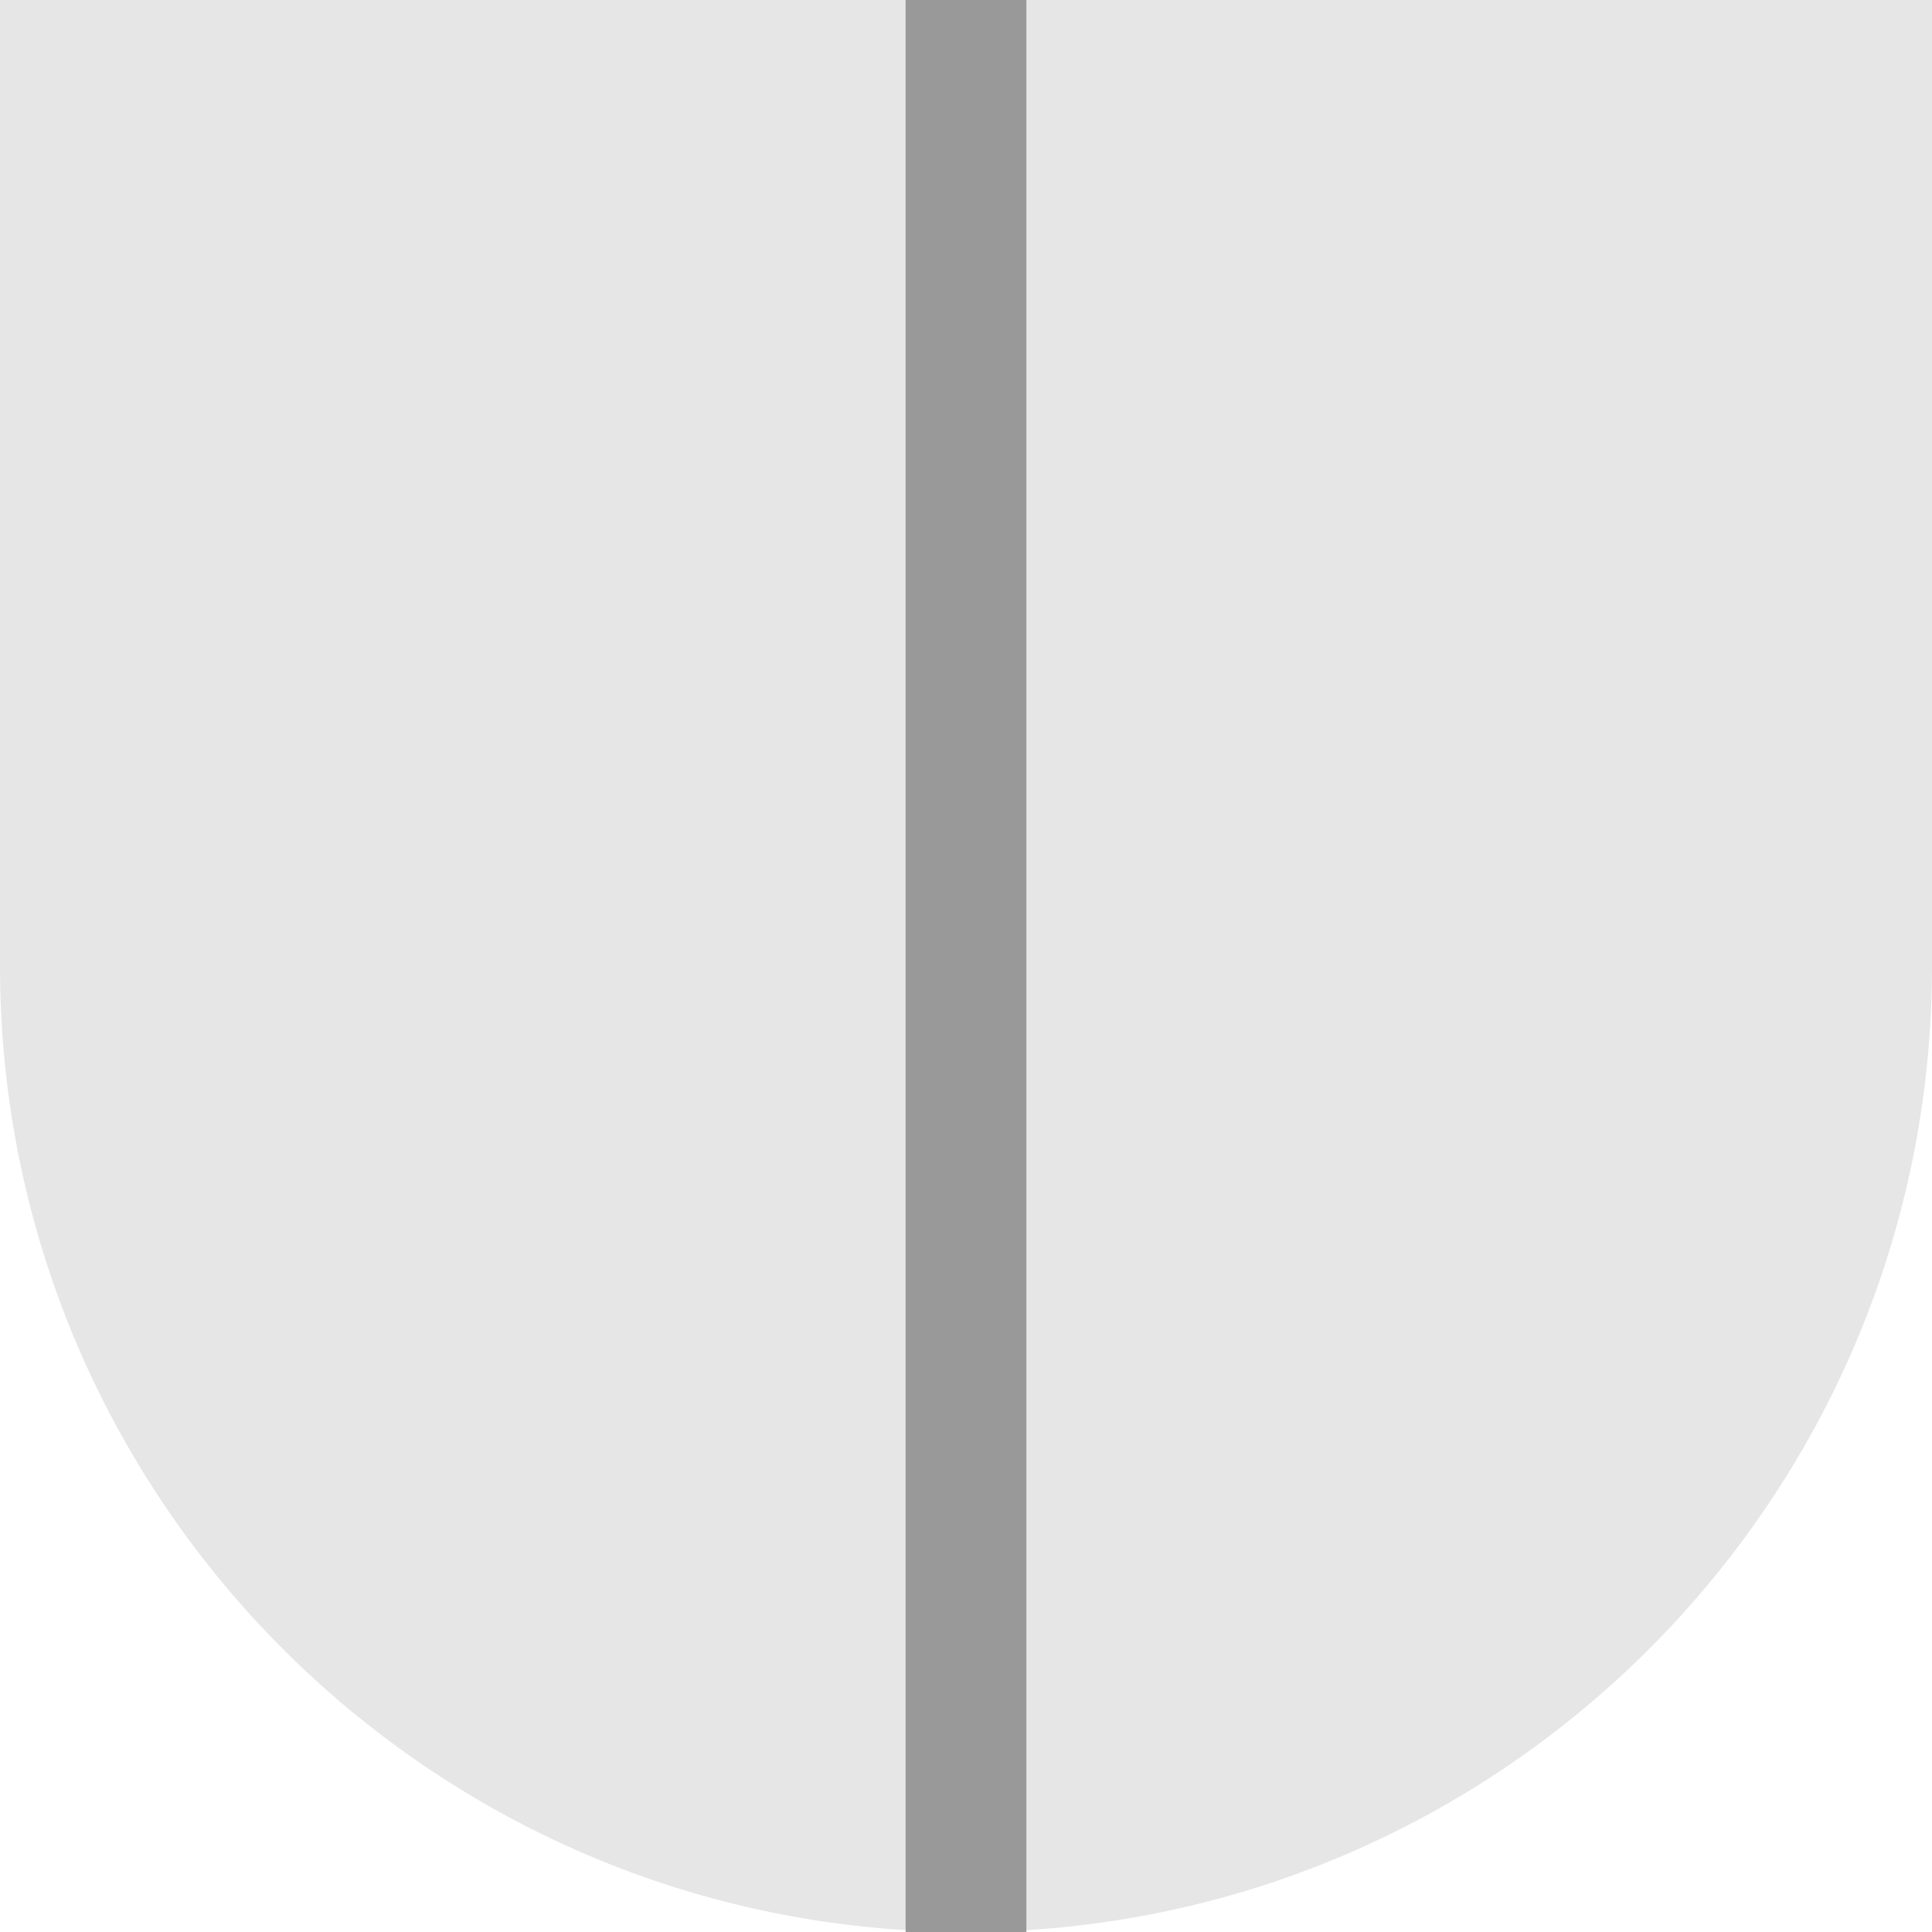 <svg width="16" height="16" viewBox="0 0 16 16" fill="none" xmlns="http://www.w3.org/2000/svg">
<g id="Small">
<path id="Ship" d="M0 0H16V8C16 12.418 12.418 16 8 16C3.582 16 0 12.418 0 8V0Z" fill="#E6E6E6" class="ob-instrument-track-color-fill"/>
<path id="Cross" fill-rule="evenodd" clip-rule="evenodd" d="M7.5 16V0H8.5V16H7.5Z" fill="#999999" class="ob-instrument-tick-mark-secondary-color-fill"/>
</g>
</svg>